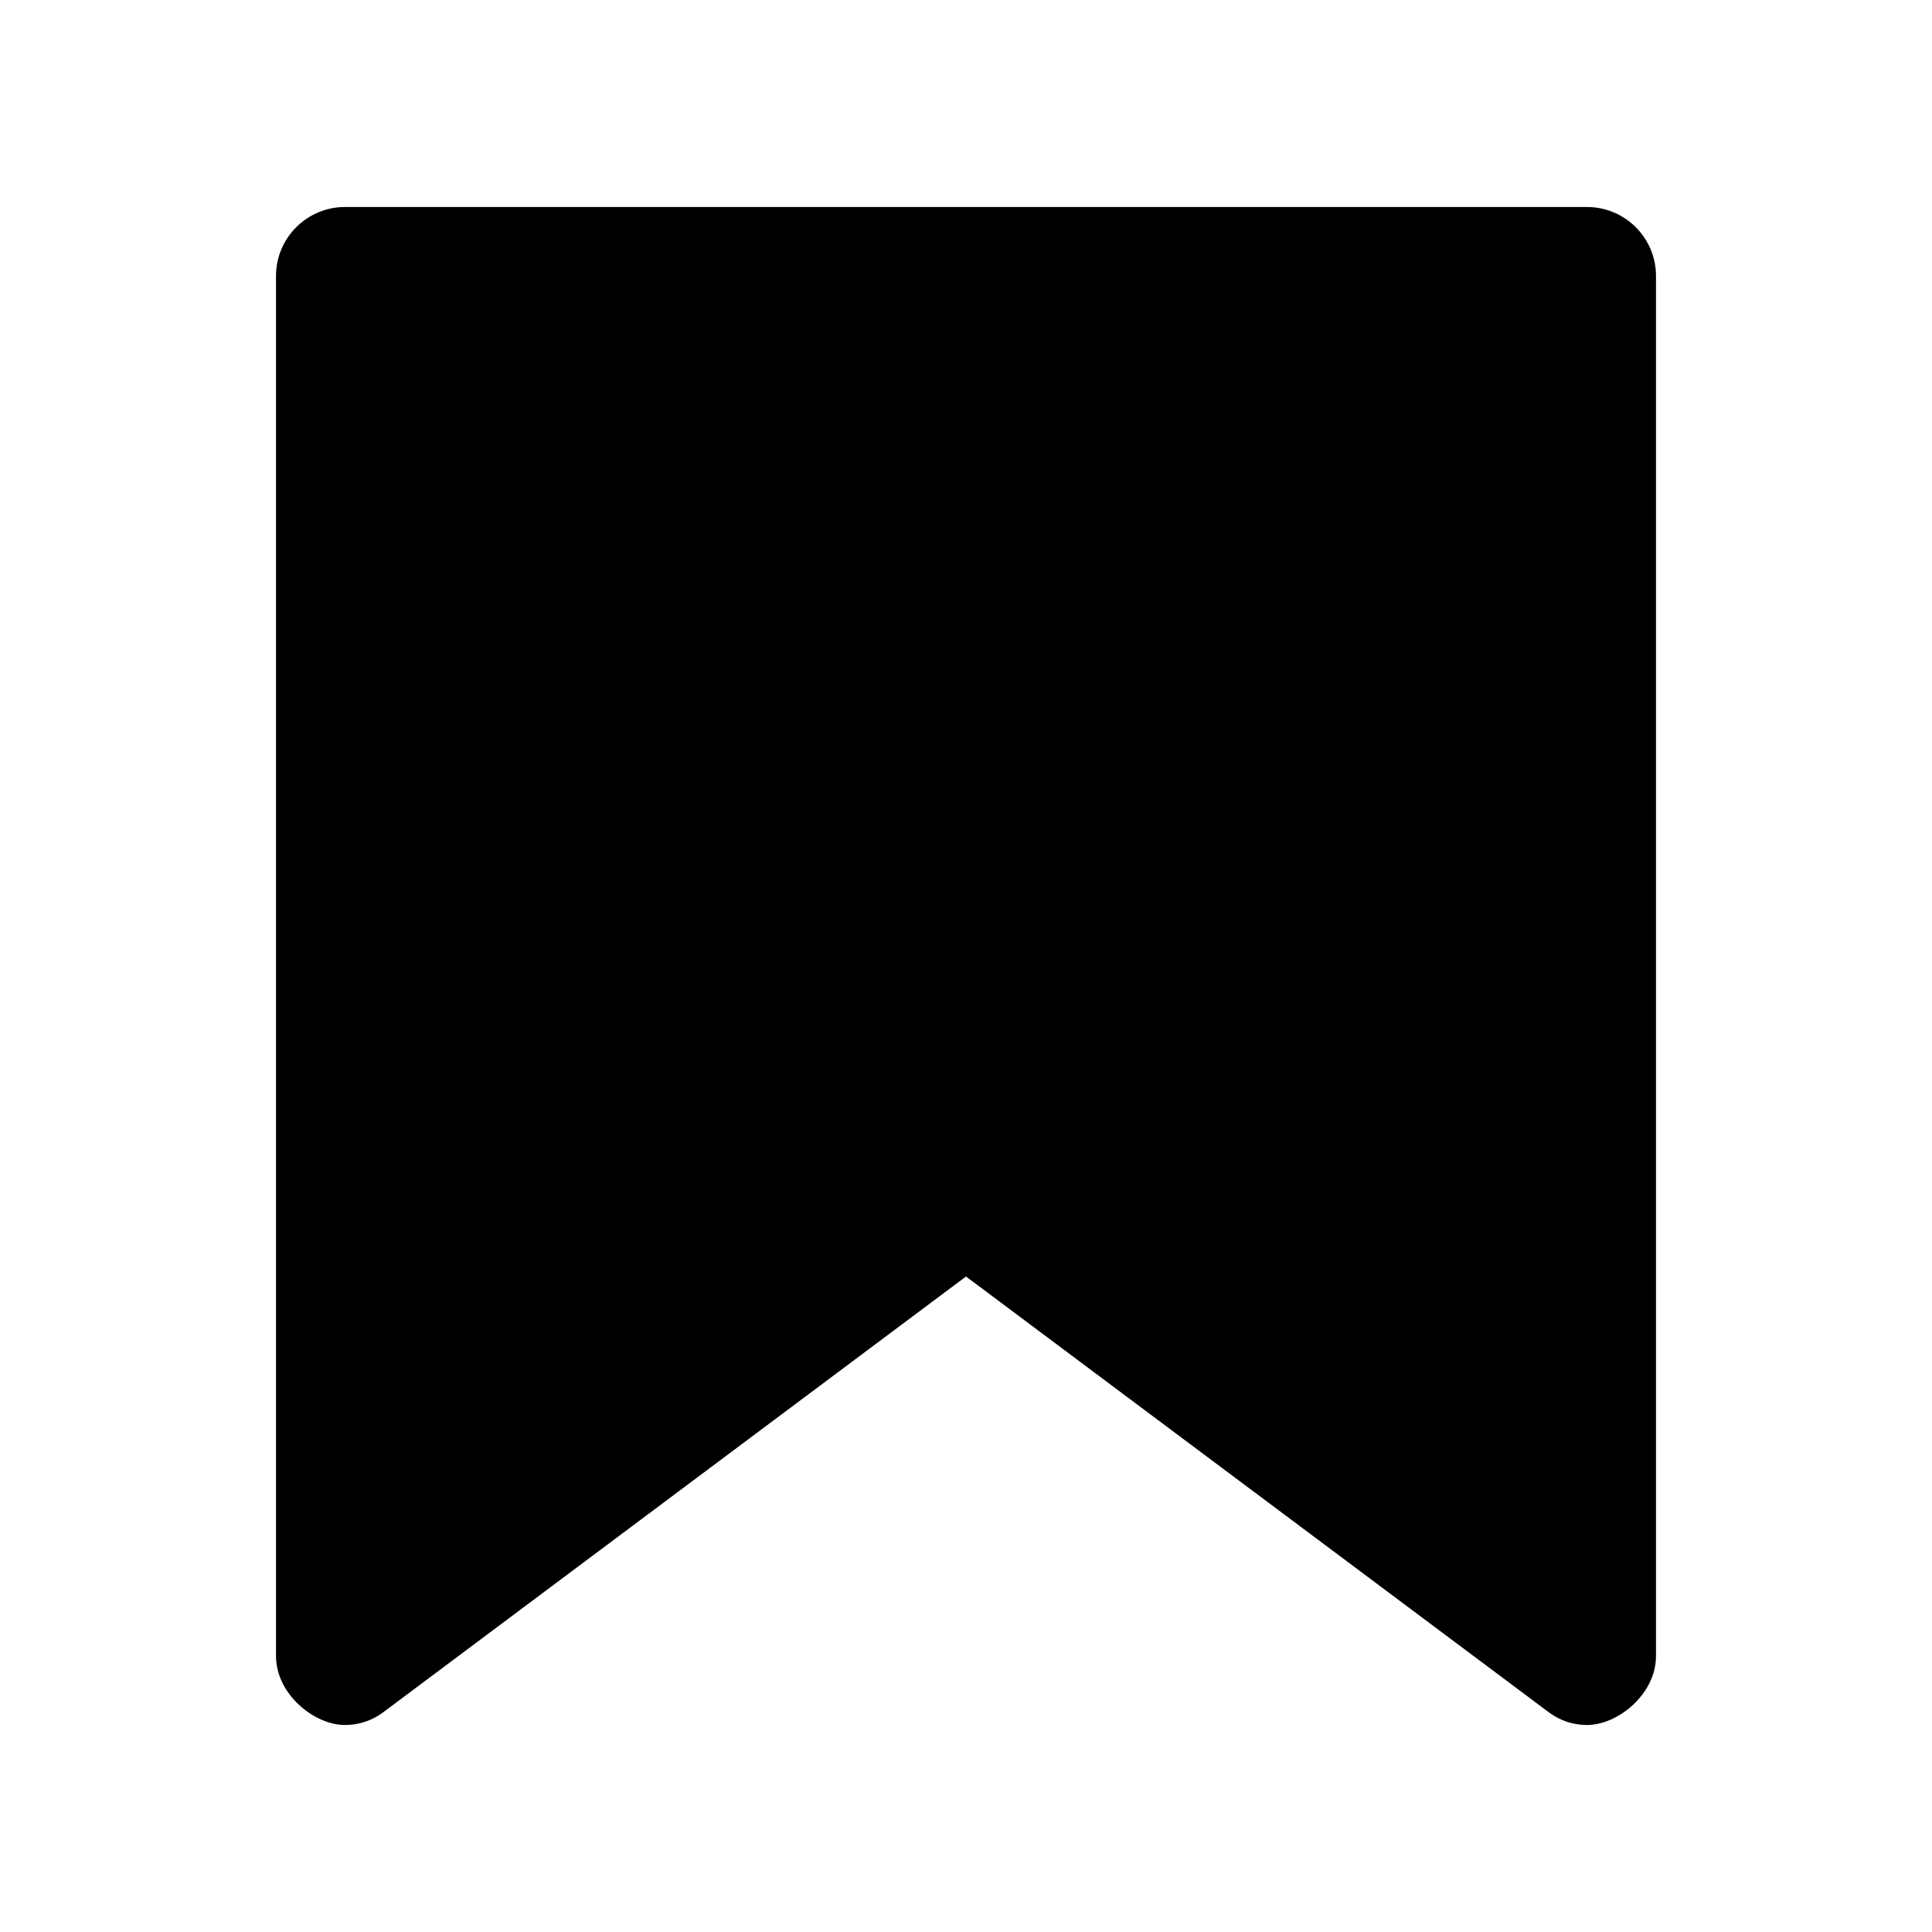 <svg width="28" height="28" viewBox="0 0 28 28" fill="none" xmlns="http://www.w3.org/2000/svg">
<path  d="M5 3H23C23.552 3 24 3.448 24 4V24C24 24.552 23.448 25 23 25C22.801 25 22.611 24.937 22.455 24.822L14 18.5L5.545 24.822C5.389 24.937 5.199 25 5 25C4.552 25 4 24.552 4 24V4C4 3.448 4.448 3 5 3Z" fill="currentColor"/>
</svg>



